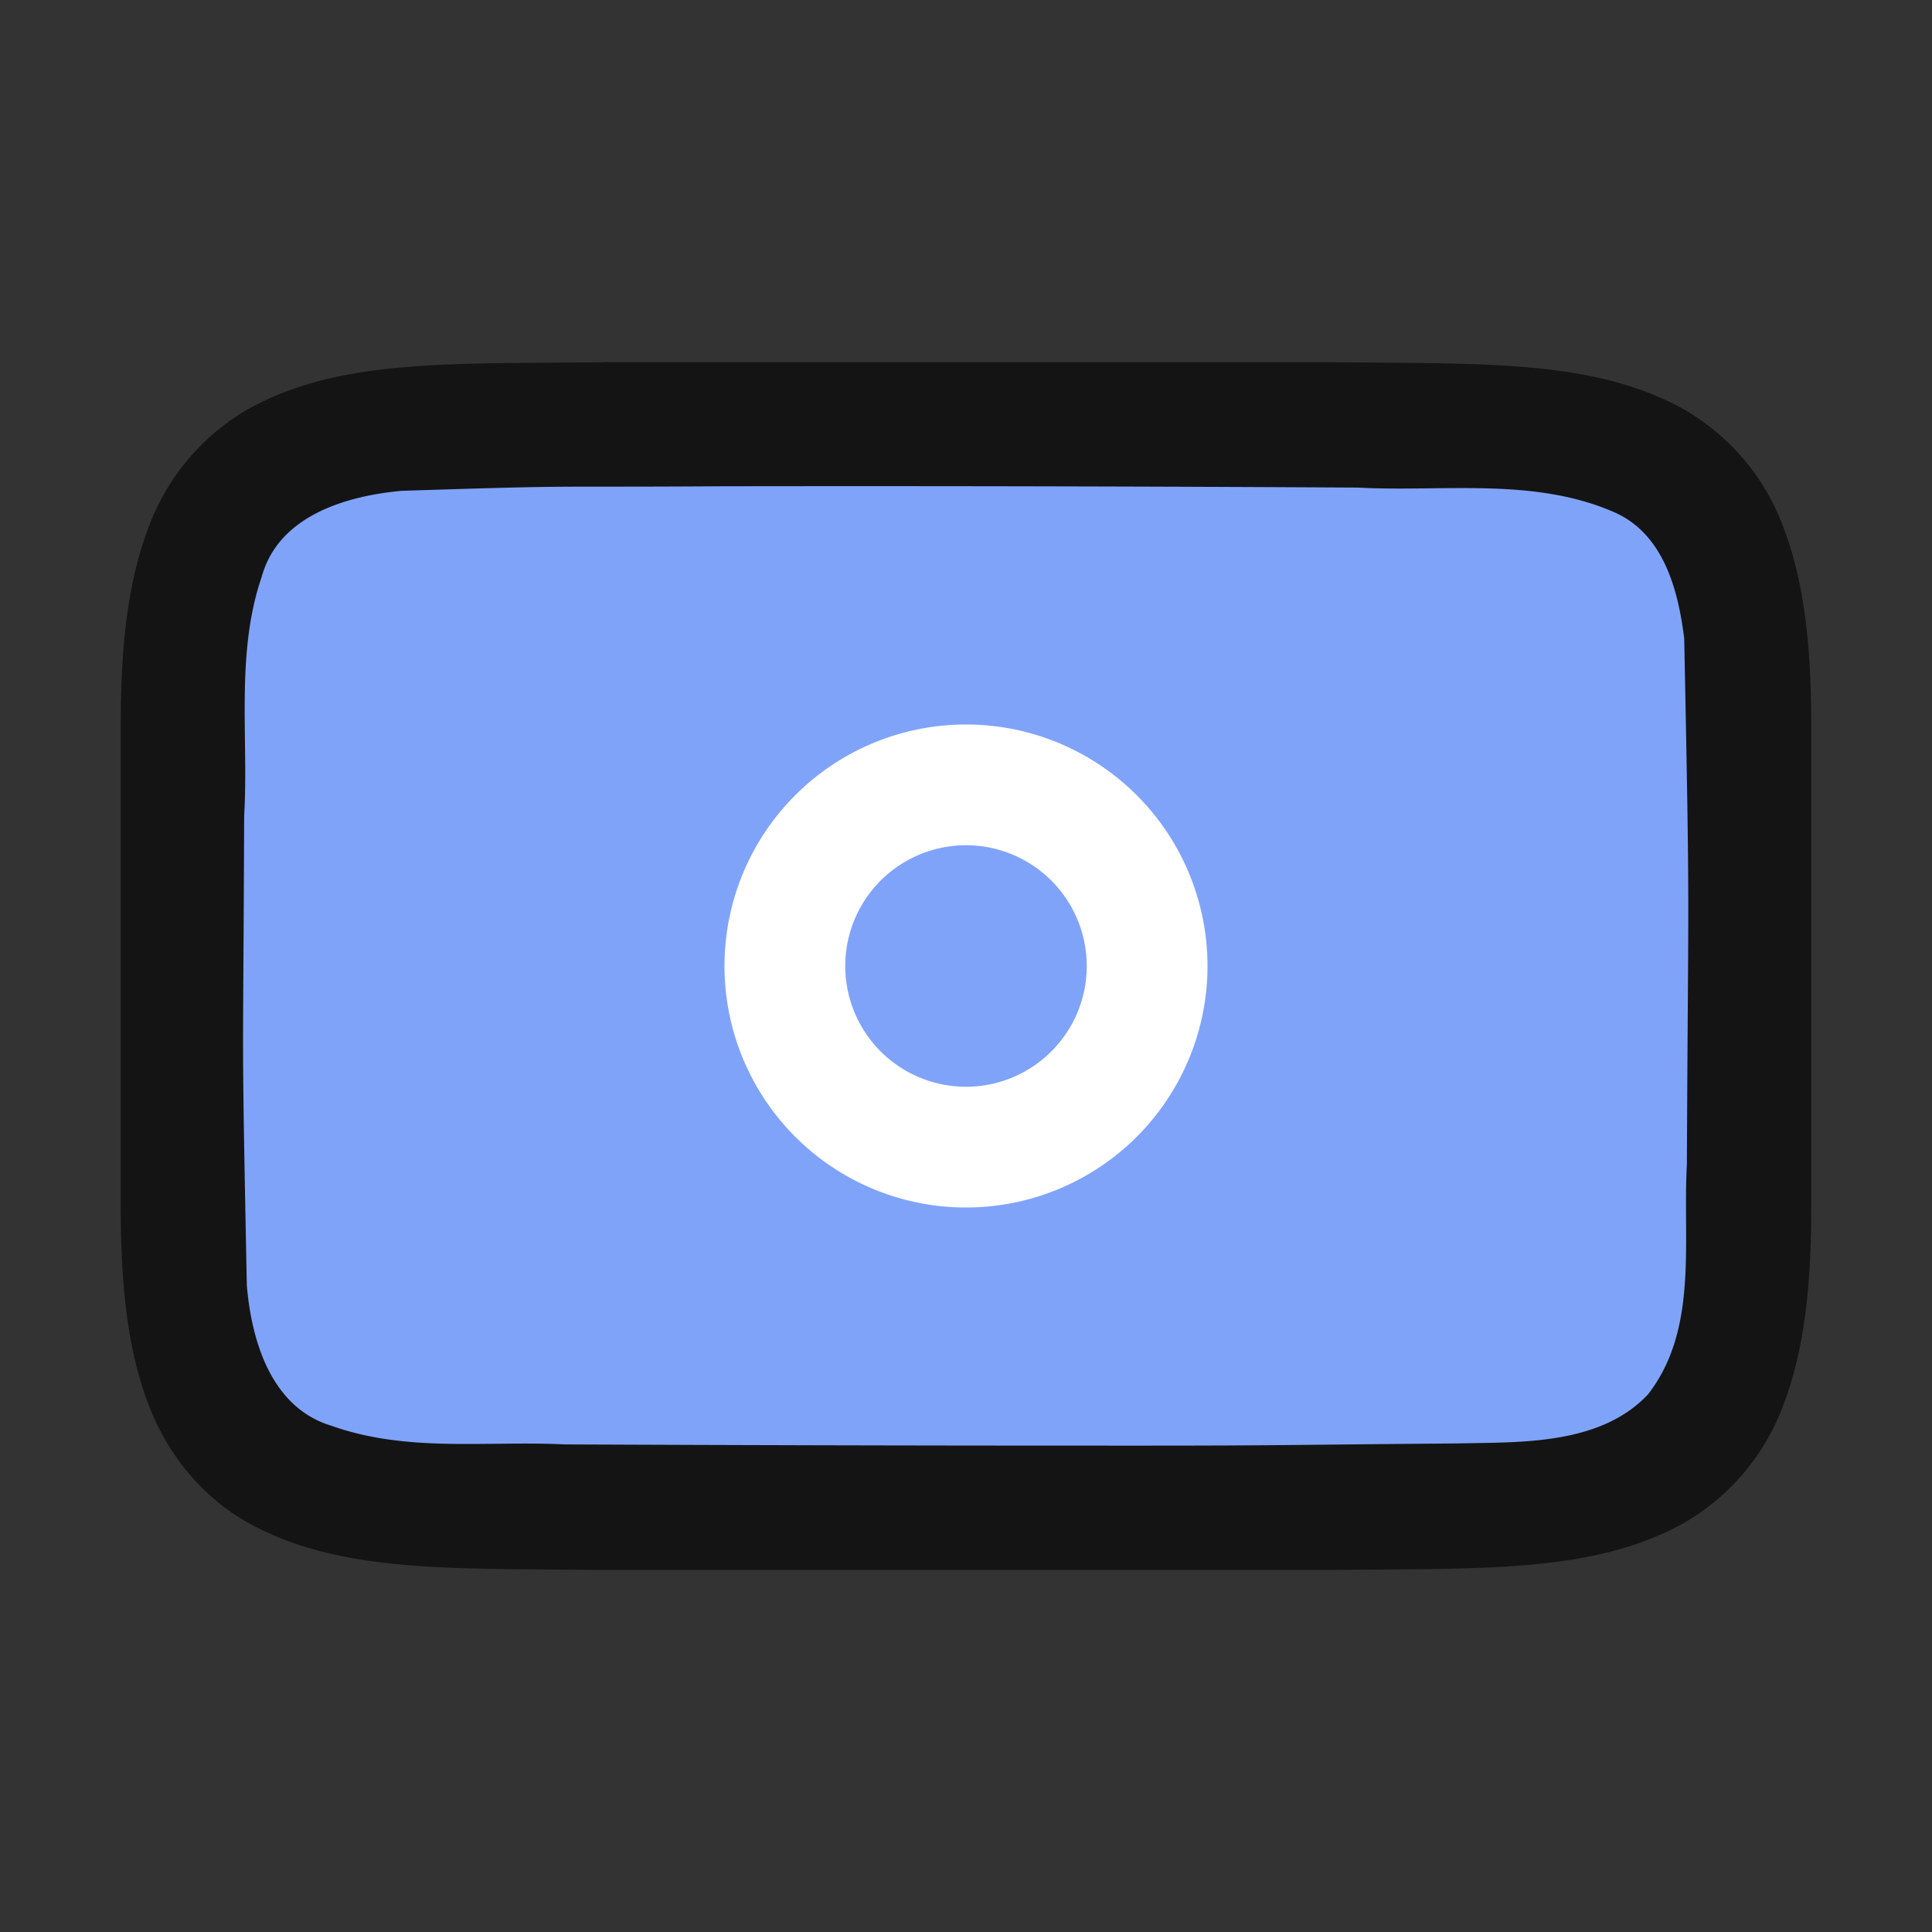 <svg xmlns="http://www.w3.org/2000/svg" viewBox="0 0 16 16"><rect x="0" y="0" width="16" height="16" fill="#333333" stroke="none"/><path d="M4.994 3c-1.258.014-2.179-.031-2.932.384a1.88 1.88 0 00-.837.998C1.06 4.821 1 5.342 1 6v4.002c0 .657.06 1.178.225 1.617.164.438.461.788.837.996.753.415 1.674.372 2.932.387h6.012c1.258-.015 2.179.03 2.932-.385a1.88 1.88 0 00.837-.998c.165-.439.225-.96.225-1.617V5.999c0-.657-.06-1.178-.225-1.617a1.875 1.875 0 00-.837-.996c-.753-.415-1.674-.371-2.932-.387H4.998z" style="line-height:125%;-inkscape-font-specification:Ubuntu;text-align:center" font-weight="400" font-size="15" font-family="Ubuntu" letter-spacing="0" word-spacing="0" text-anchor="middle" opacity=".6"/><path d="M5.983 4.027c-1.556.01-1.11-.012-2.66.038-.46.043-1.016.207-1.155.71-.219.636-.108 1.334-.146 1.982-.008 2.297-.023 1.597.022 3.887.039.462.202 1.012.699 1.163.632.225 1.284.123 1.936.155 1.424.006 2.85.01 4.276.01 1.704.001 1.408-.004 3.107-.018.512-.012 1.184.02 1.585-.405.421-.54.287-1.268.323-1.904.011-2.444.027-1.911-.022-4.357-.05-.402-.17-.863-.575-1.044-.669-.295-1.427-.168-2.126-.206a715.83 715.83 0 00-5.264-.011z" fill="#80a3fa"/><path d="M8 6a2 2 0 100 4 2 2 0 000-4zm0 1a1 1 0 110 2 1 1 0 010-2z" fill="#fff"/></svg>